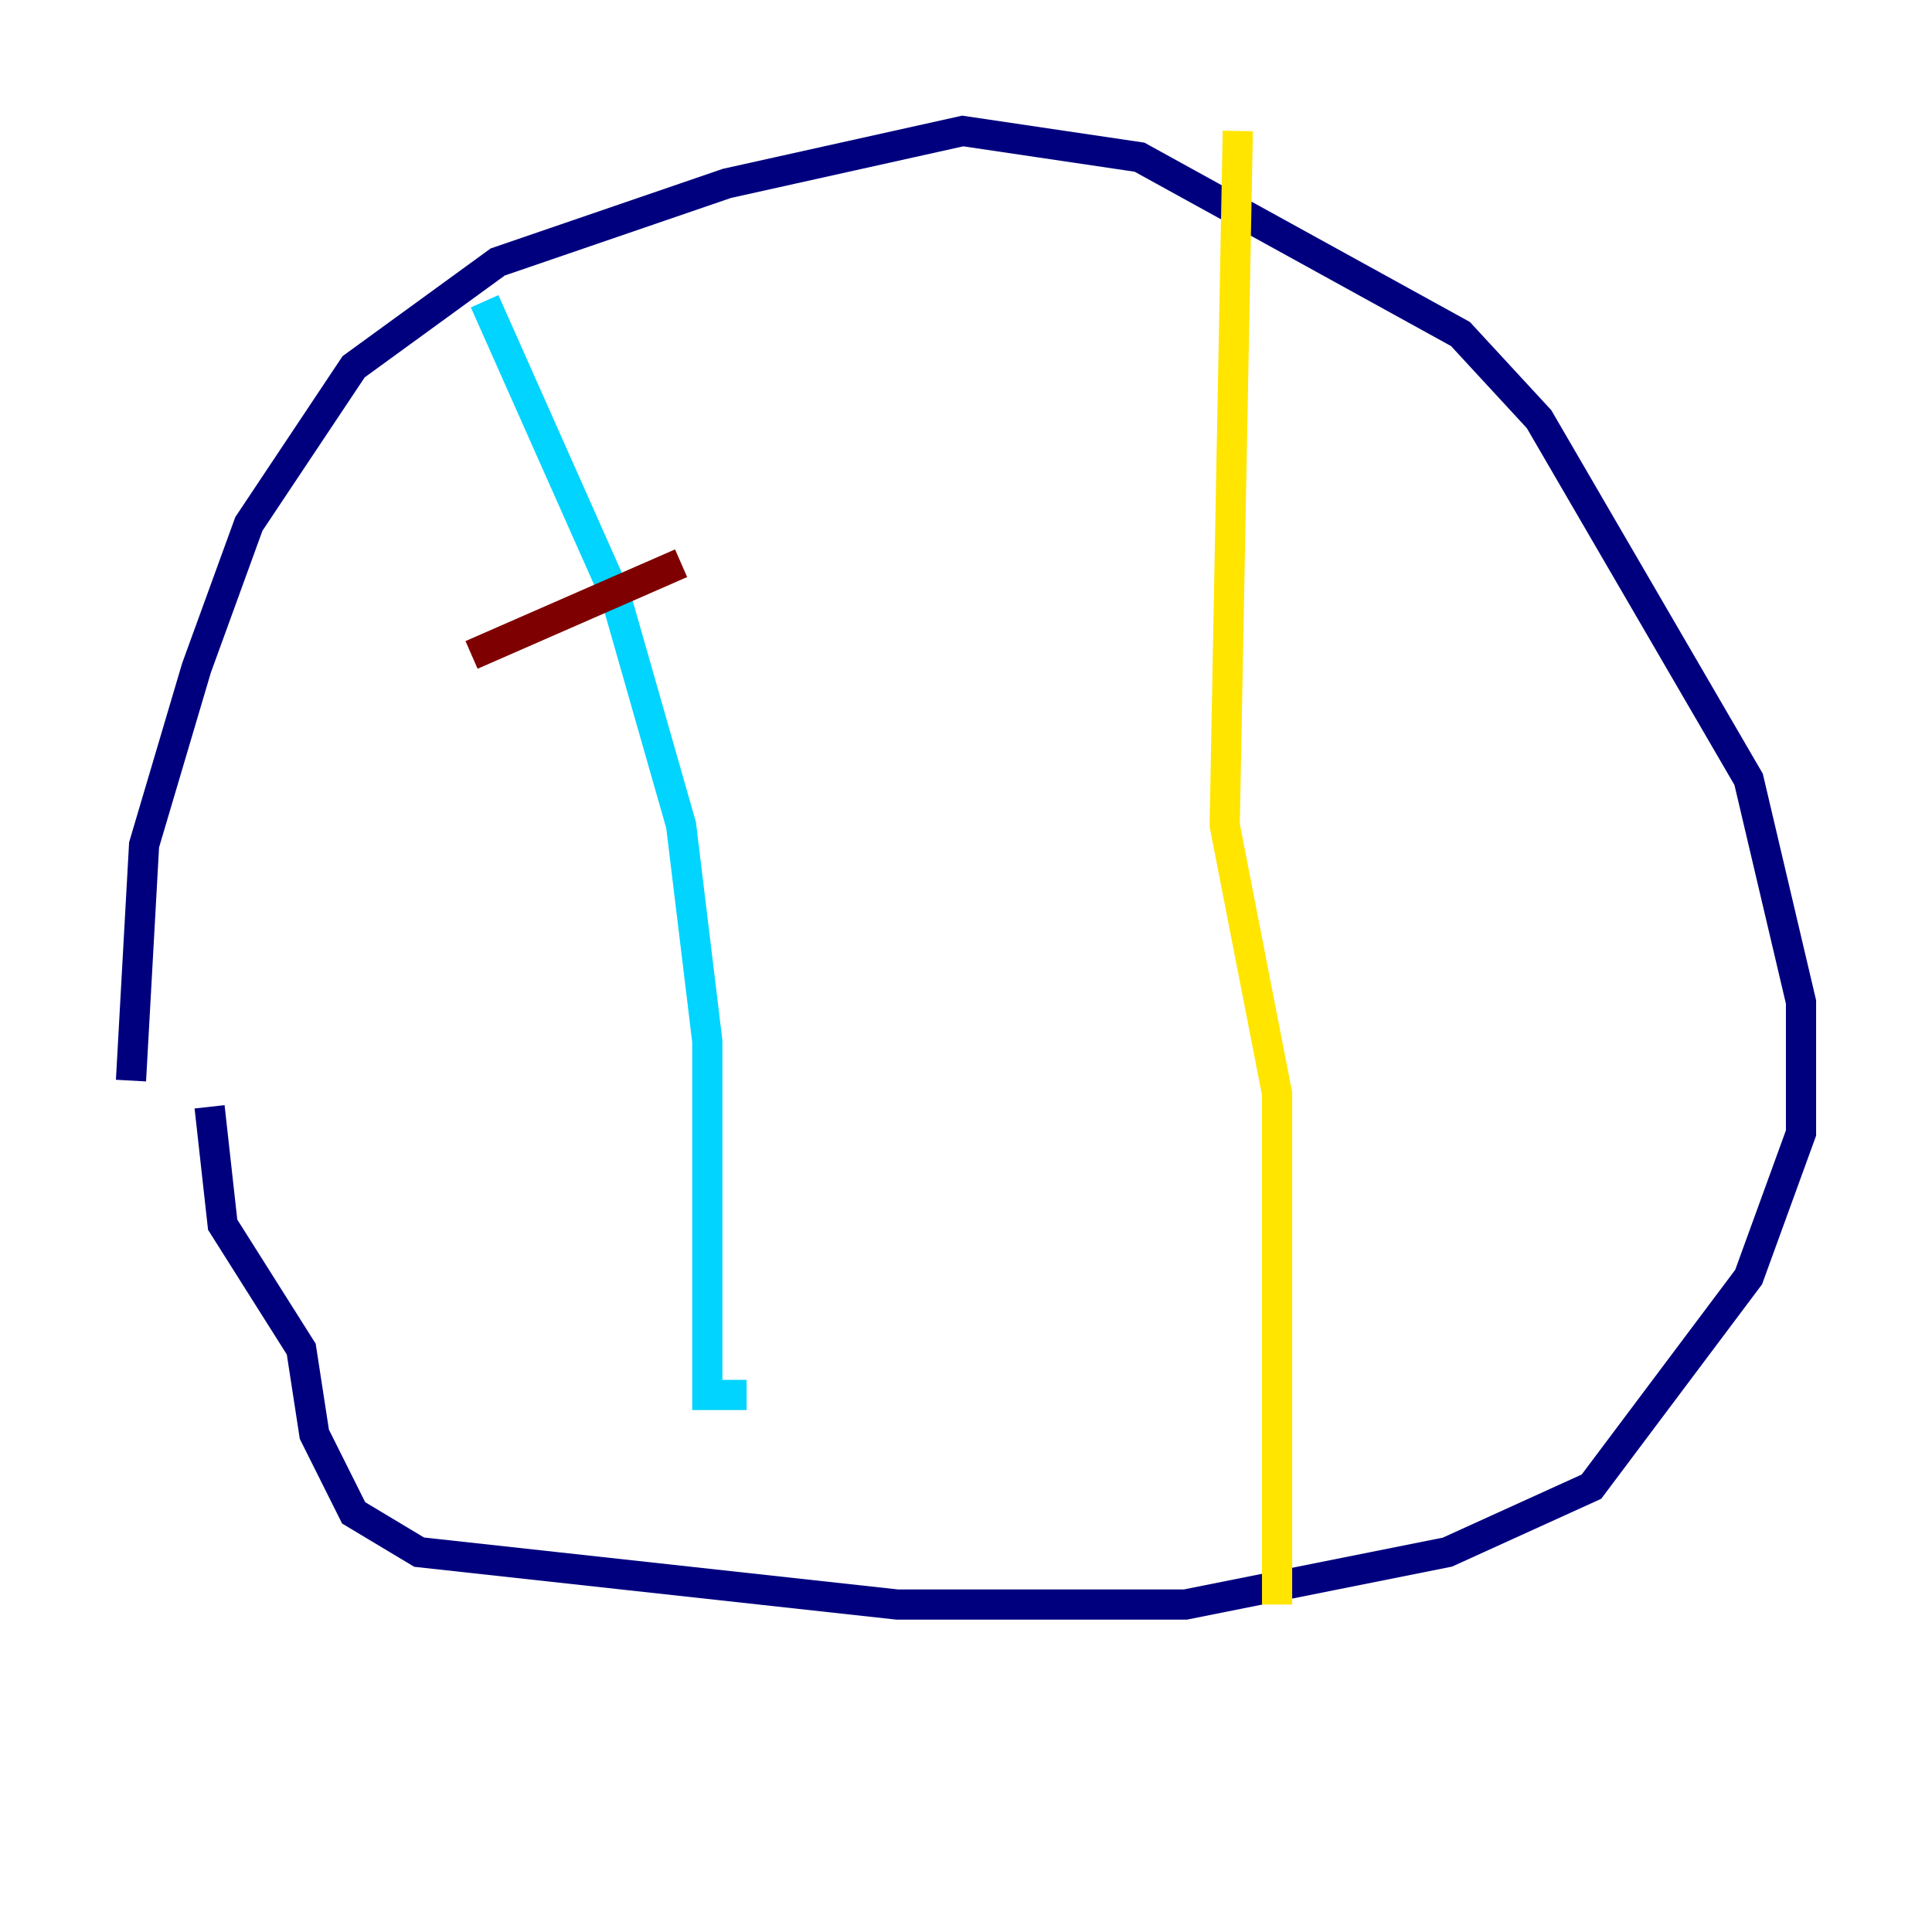 <?xml version="1.0" encoding="utf-8" ?>
<svg baseProfile="tiny" height="128" version="1.2" viewBox="0,0,128,128" width="128" xmlns="http://www.w3.org/2000/svg" xmlns:ev="http://www.w3.org/2001/xml-events" xmlns:xlink="http://www.w3.org/1999/xlink"><defs /><polyline fill="none" points="8.678,71.593 9.546,55.973 13.017,44.258 16.488,34.712 23.43,24.298 32.976,17.356 48.163,12.149 63.783,8.678 75.498,10.414 96.759,22.129 101.966,27.77 115.851,51.634 119.322,66.386 119.322,75.064 115.851,84.61 105.437,98.495 95.891,102.834 78.536,106.305 59.444,106.305 27.77,102.834 23.43,100.231 20.827,95.024 19.959,89.383 14.752,81.139 13.885,73.329" stroke="#00007f" stroke-width="2" /><polyline fill="none" points="32.108,19.959 40.786,39.485 45.125,54.671 46.861,68.99 46.861,92.42 49.464,92.42" stroke="#00d4ff" stroke-width="2" /><polyline fill="none" points="82.007,8.678 81.139,54.671 84.61,72.461 84.61,106.305" stroke="#ffe500" stroke-width="2" /><polyline fill="none" points="31.241,43.39 45.125,37.315" stroke="#7f0000" stroke-width="2" /></svg>